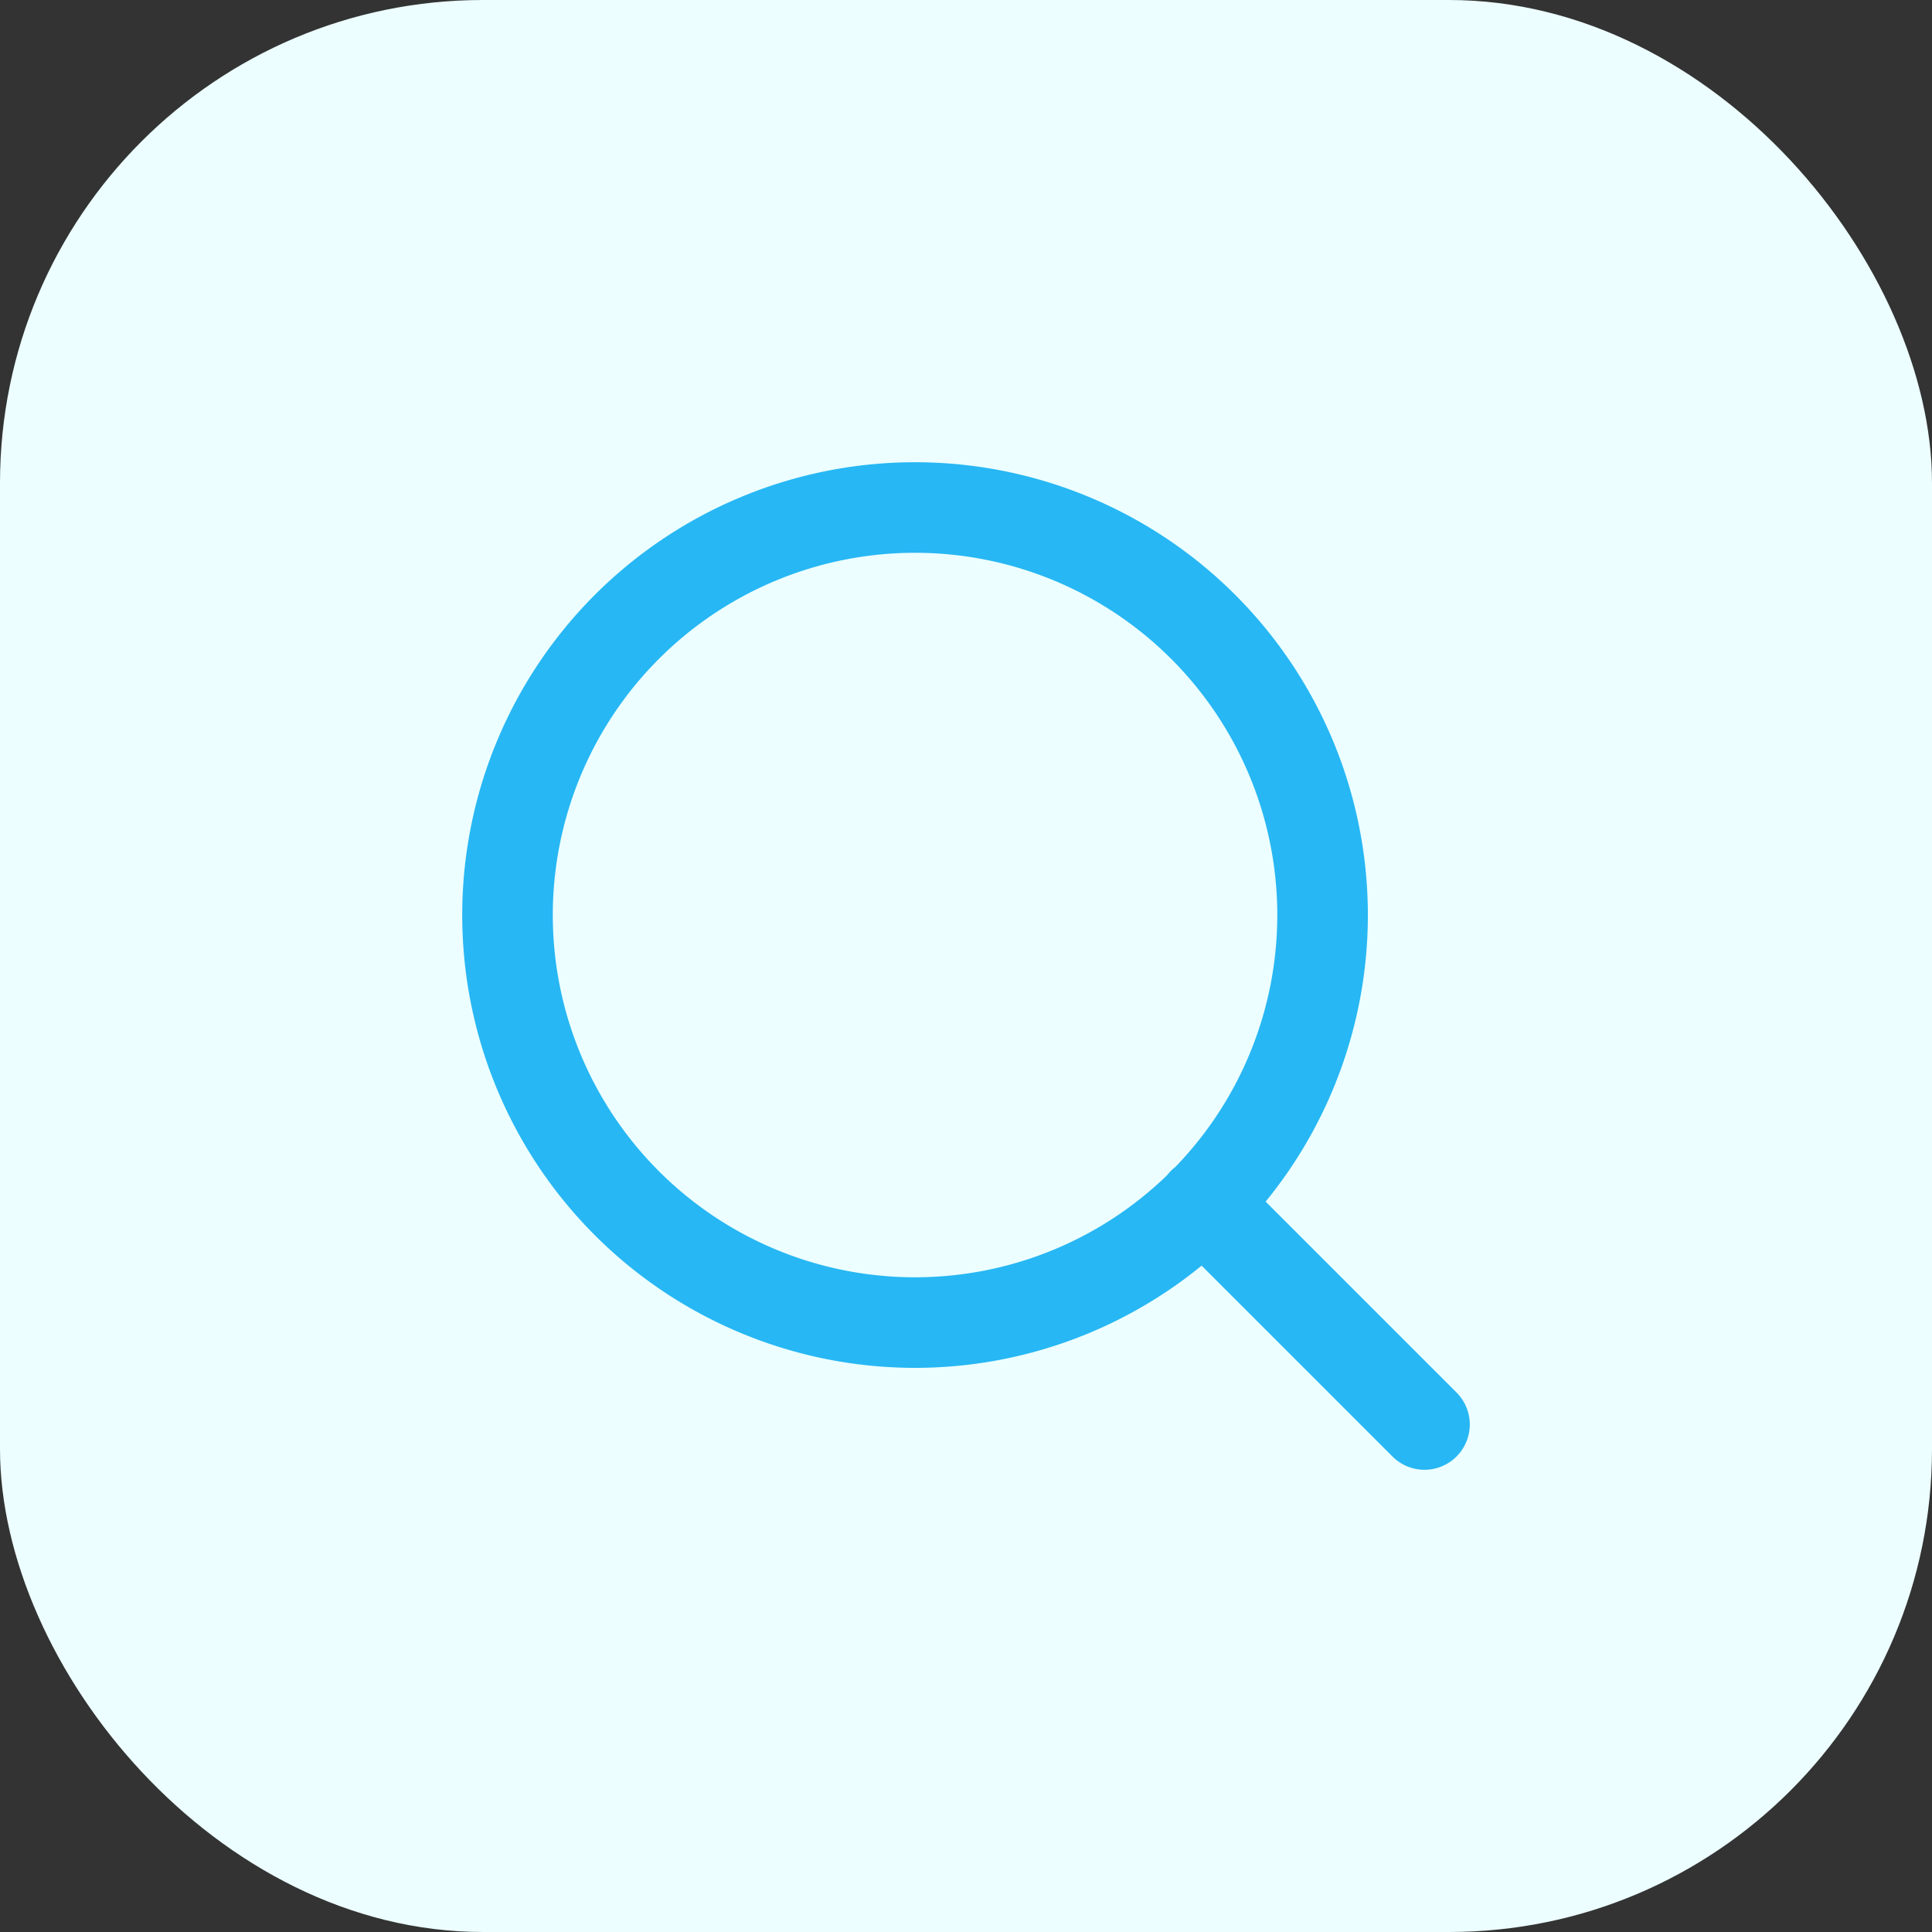 <svg width="32" height="32" fill="none" xmlns="http://www.w3.org/2000/svg"><rect width="100%" height="100%" fill="#333333" stroke="none"/><rect width="32" height="32" rx="8" fill="#ECFEFF"/><g clip-path="url(#clip0_2_14)" stroke="#27B7F4" stroke-width="1.5" stroke-linecap="round" stroke-linejoin="round"><path d="M15.156 21.906a6.75 6.75 0 100-13.5 6.75 6.75 0 000 13.5zm8.438 1.688l-3.67-3.67"/></g><defs><clipPath id="clip0_2_14"><path fill="#fff" transform="translate(7 7)" d="M0 0h18v18H0z"/></clipPath></defs></svg>